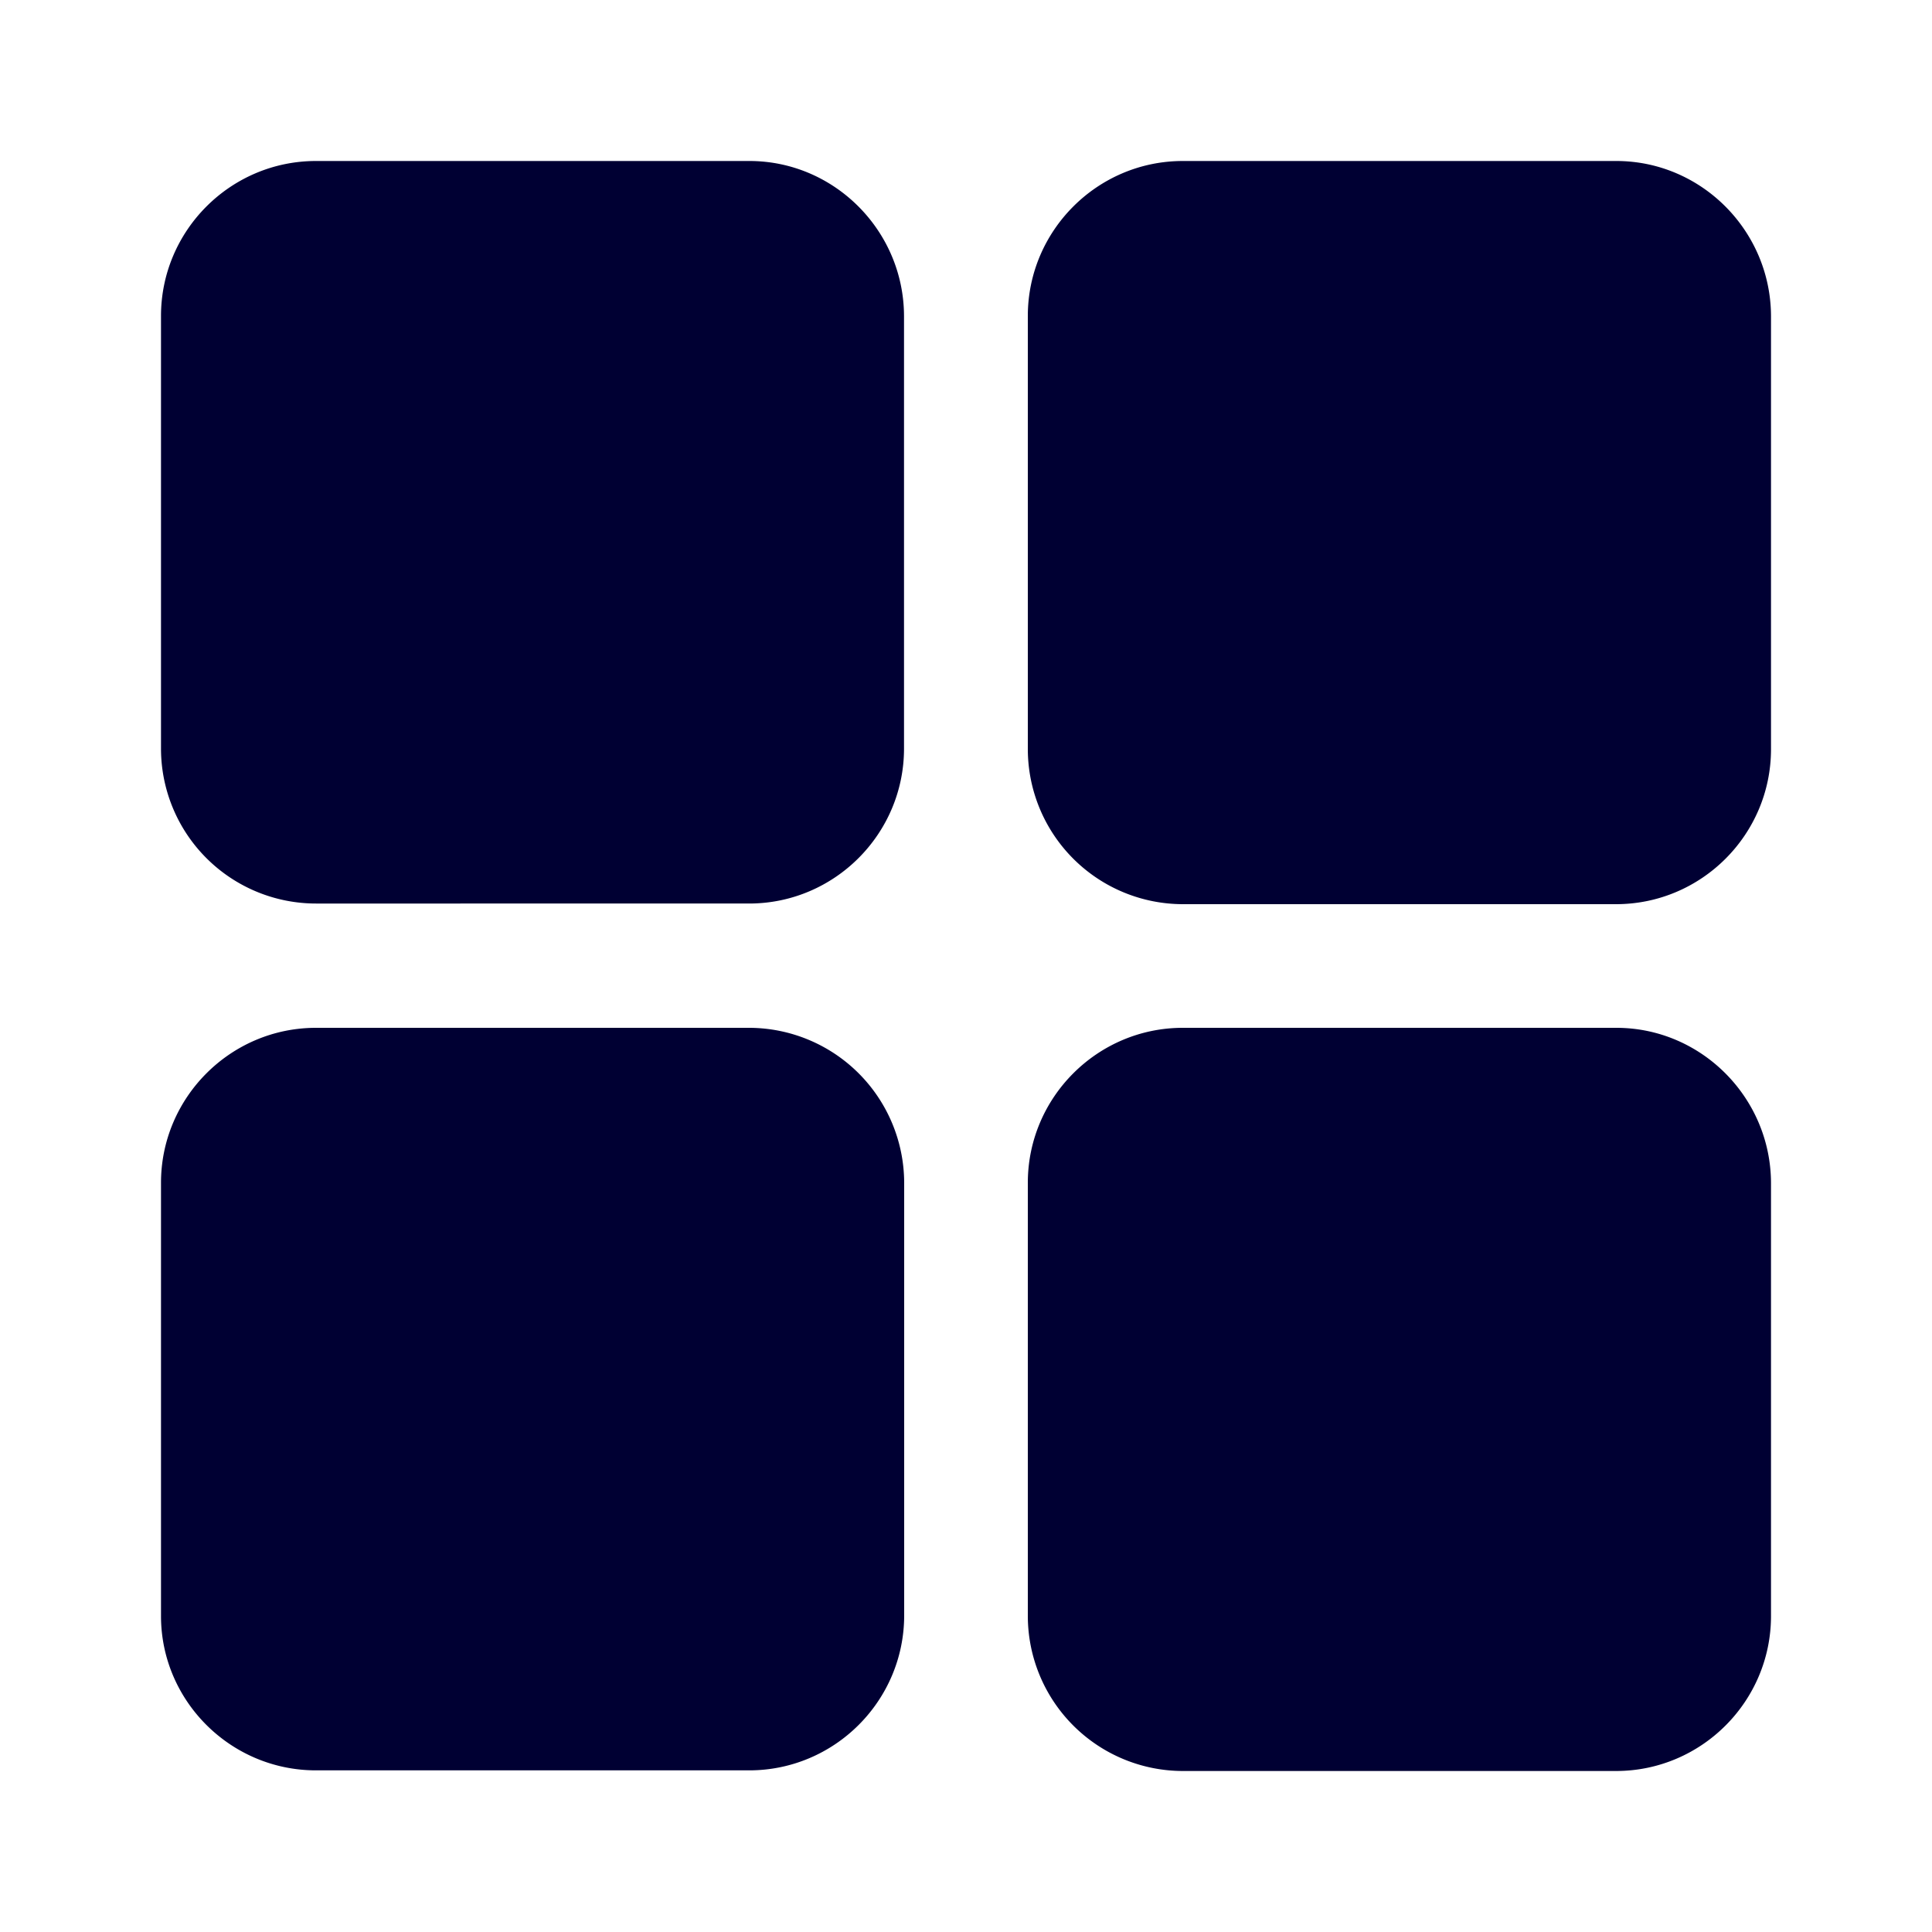 <svg xmlns="http://www.w3.org/2000/svg" width="24" height="24" fill="none"><path fill="#003" d="M3.925 2H9.31c1.052 0 1.917.864 1.92 1.925v5.374c0 1.06-.864 1.925-1.924 1.925H3.925A1.926 1.926 0 0 1 2 9.307V3.925C2 2.865 2.864 2 3.925 2Zm10.768 0h5.386c1.053 0 1.917.864 1.921 1.925v5.382c0 1.06-.864 1.925-1.925 1.925h-5.382a1.928 1.928 0 0 1-1.925-1.925V3.925c0-1.06.865-1.925 1.925-1.925ZM9.311 12.768H3.925c-1.06 0-1.925.865-1.925 1.925v5.382c0 1.053.864 1.917 1.925 1.917h5.382c1.06 0 1.925-.864 1.925-1.925v-5.382a1.93 1.93 0 0 0-1.921-1.917Zm5.382 0h5.386c1.053 0 1.917.865 1.921 1.925v5.382c0 1.06-.864 1.925-1.925 1.925h-5.382a1.928 1.928 0 0 1-1.925-1.925v-5.382c0-1.06.865-1.925 1.925-1.925Z"/></svg>